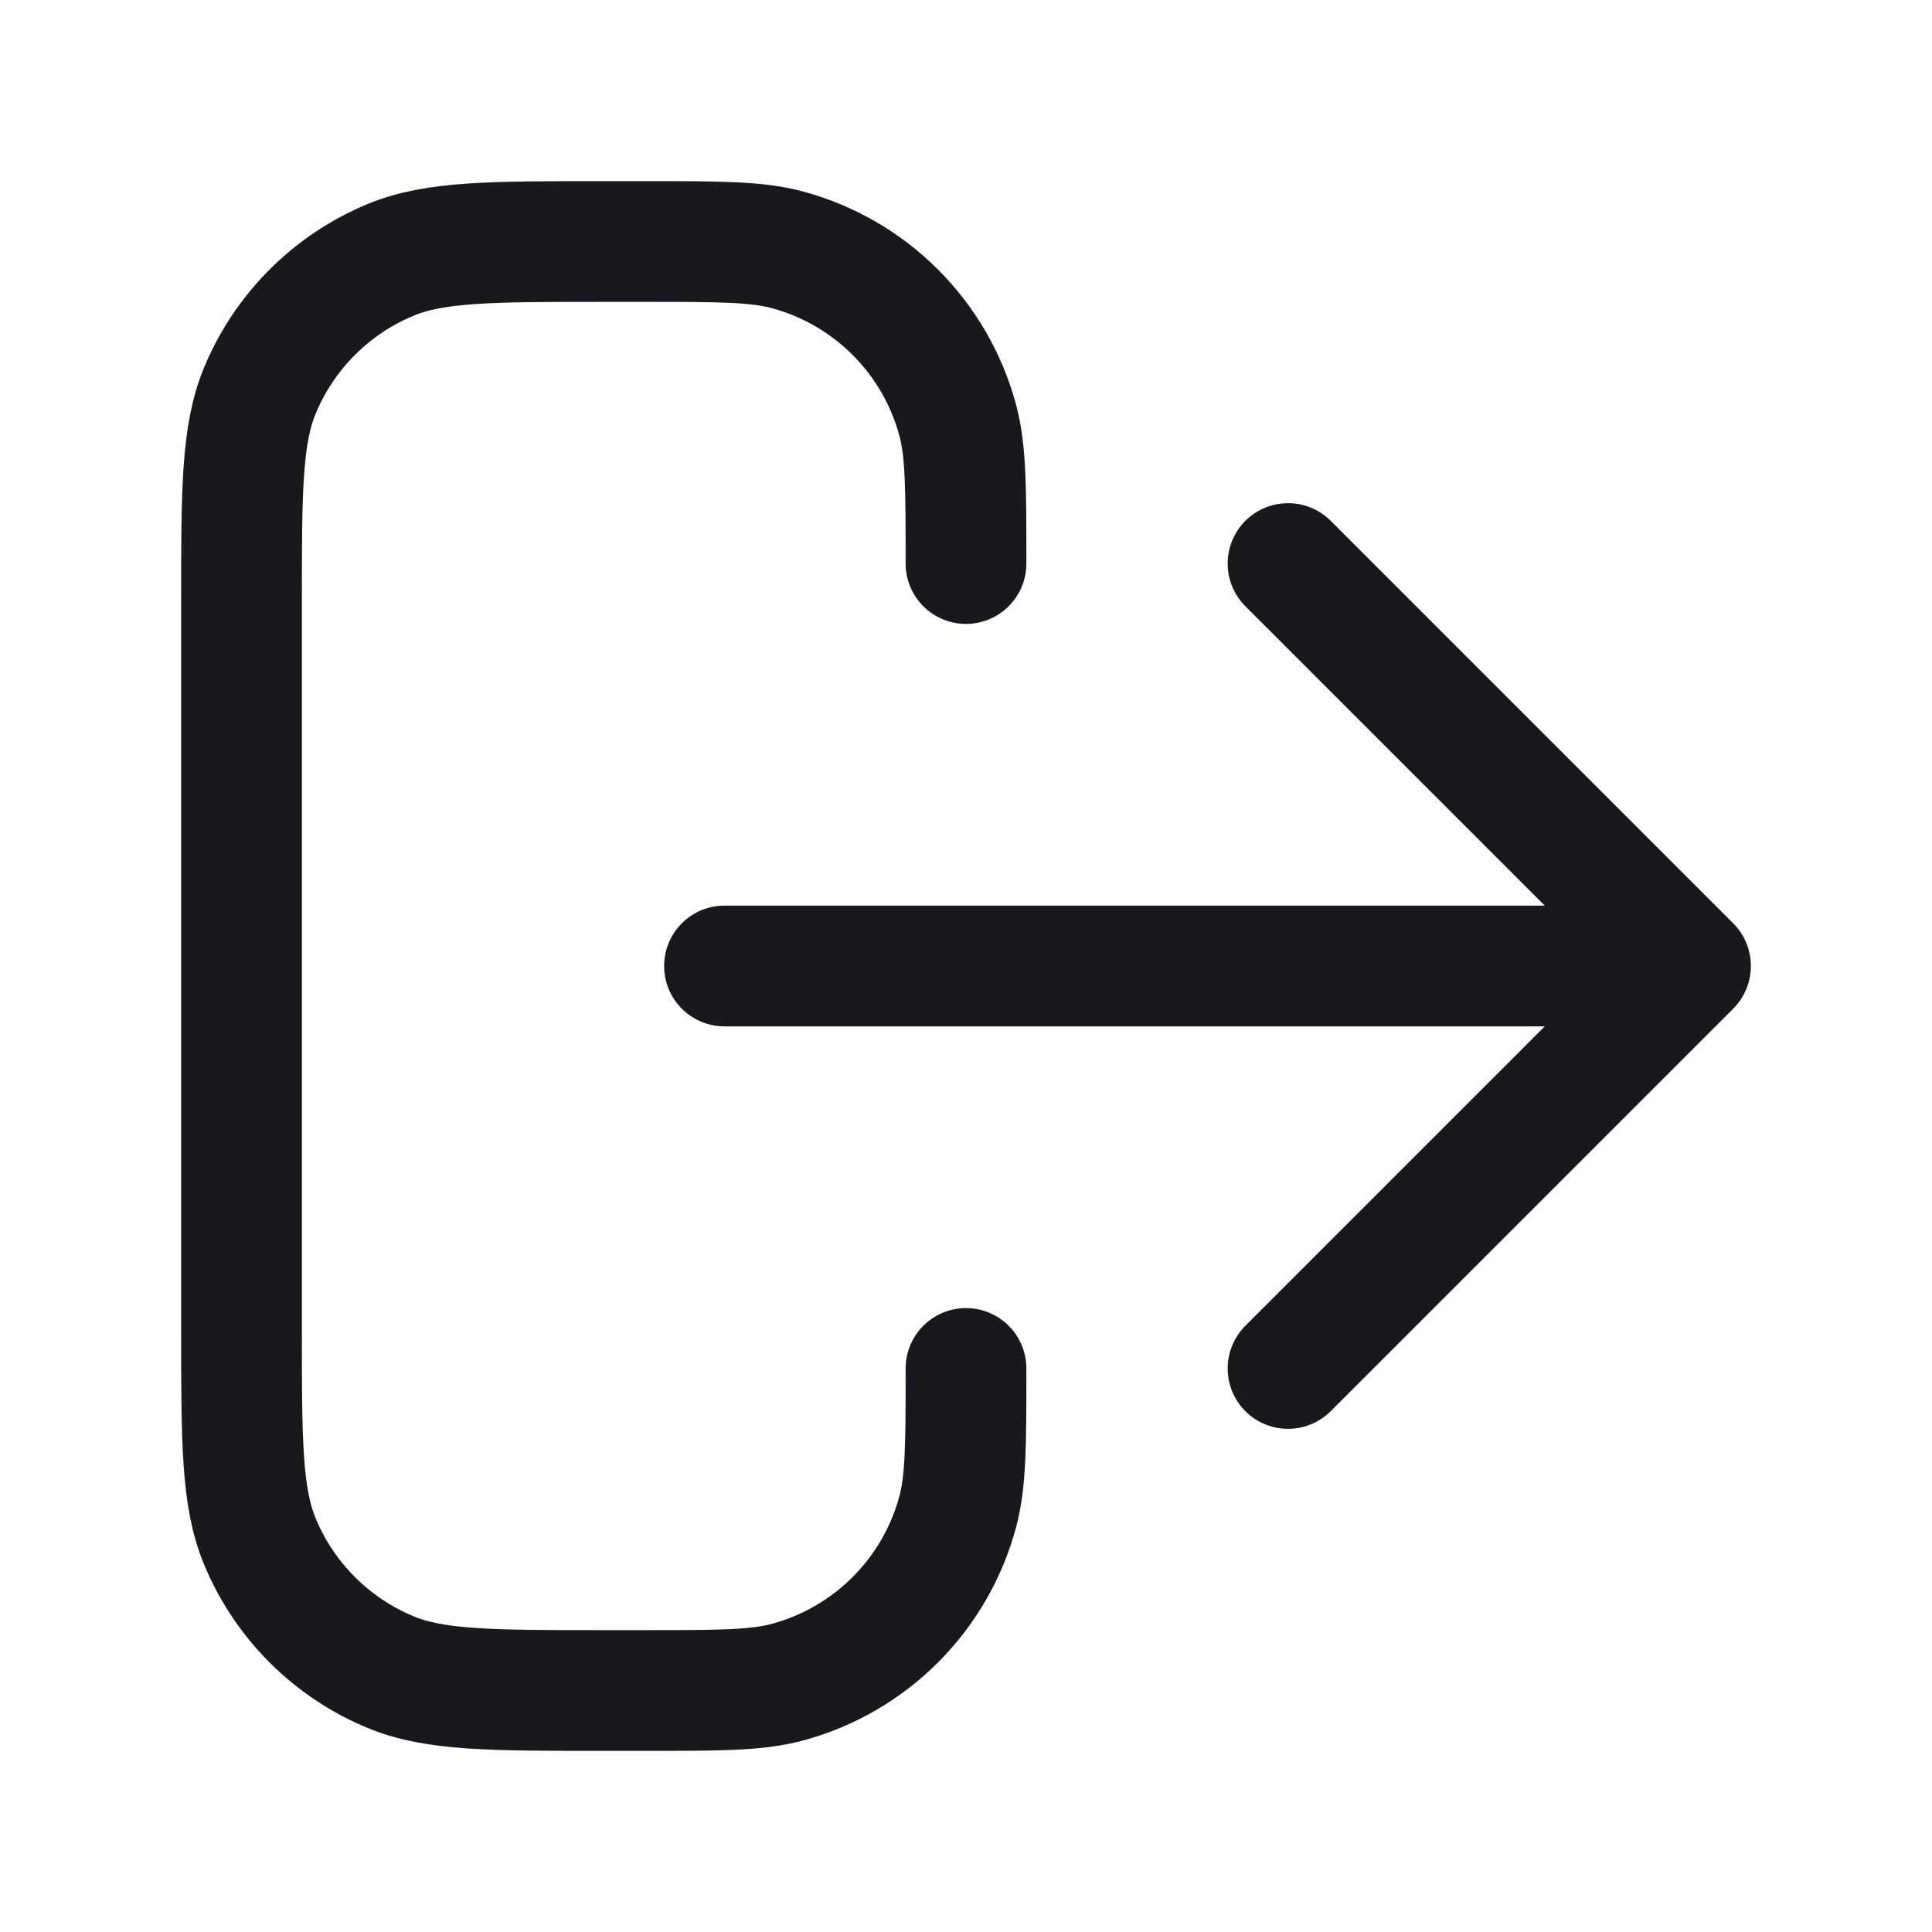 <svg width="16" height="16" viewBox="0 0 16 16" fill="none" xmlns="http://www.w3.org/2000/svg">
<path d="M10.667 11.333L14 8M14 8L10.667 4.667M14 8H6M8 11.333C8 11.953 8 12.263 7.932 12.518C7.747 13.208 7.208 13.747 6.518 13.932C6.263 14 5.953 14 5.333 14H5C4.068 14 3.602 14 3.235 13.848C2.745 13.645 2.355 13.255 2.152 12.765C2 12.398 2 11.932 2 11V5C2 4.068 2 3.602 2.152 3.235C2.355 2.745 2.745 2.355 3.235 2.152C3.602 2 4.068 2 5 2H5.333C5.953 2 6.263 2 6.518 2.068C7.208 2.253 7.747 2.792 7.932 3.482C8 3.737 8 4.047 8 4.667" stroke="#17191C" stroke-linecap="round" stroke-linejoin="round"/>
</svg>
